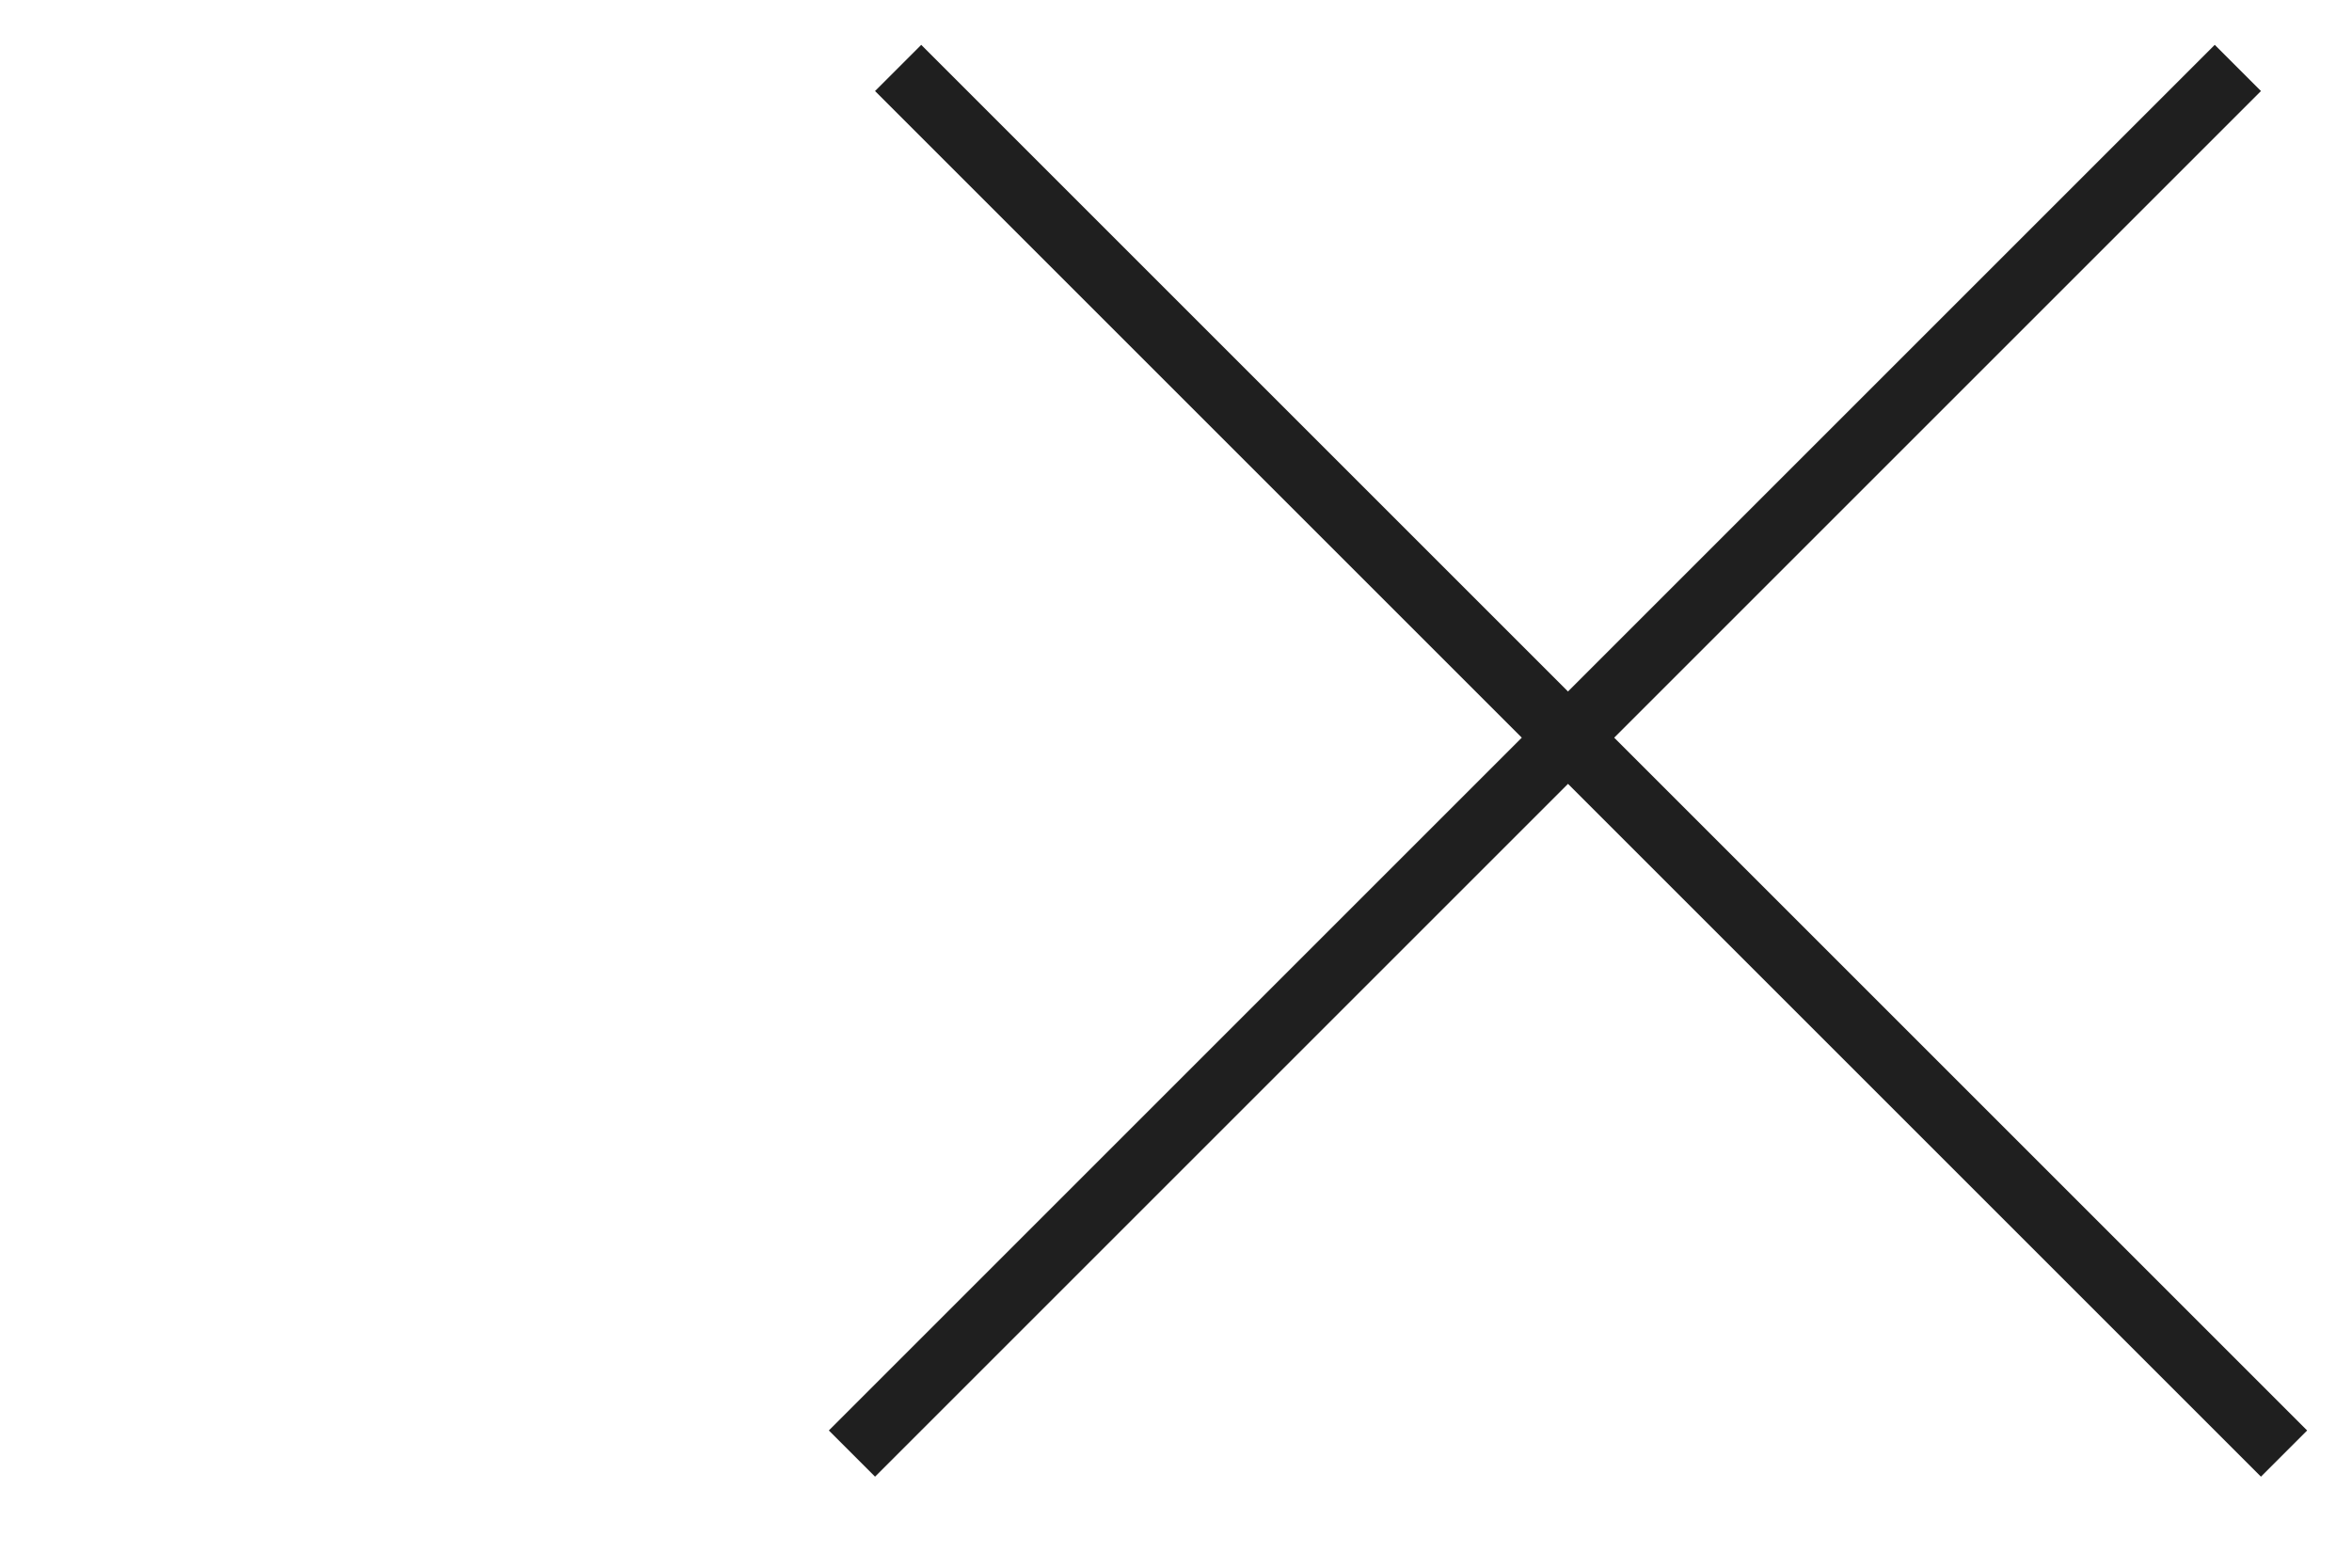 <svg width="36" height="24" viewBox="0 0 36 24" fill="none" xmlns="http://www.w3.org/2000/svg">
<line x1="13.04" y1="22.253" x2="34.253" y2="1.04" stroke="#1F1F1F"/>
<line x1="13.747" y1="1.04" x2="34.96" y2="22.253" stroke="#1F1F1F"/>
</svg>
